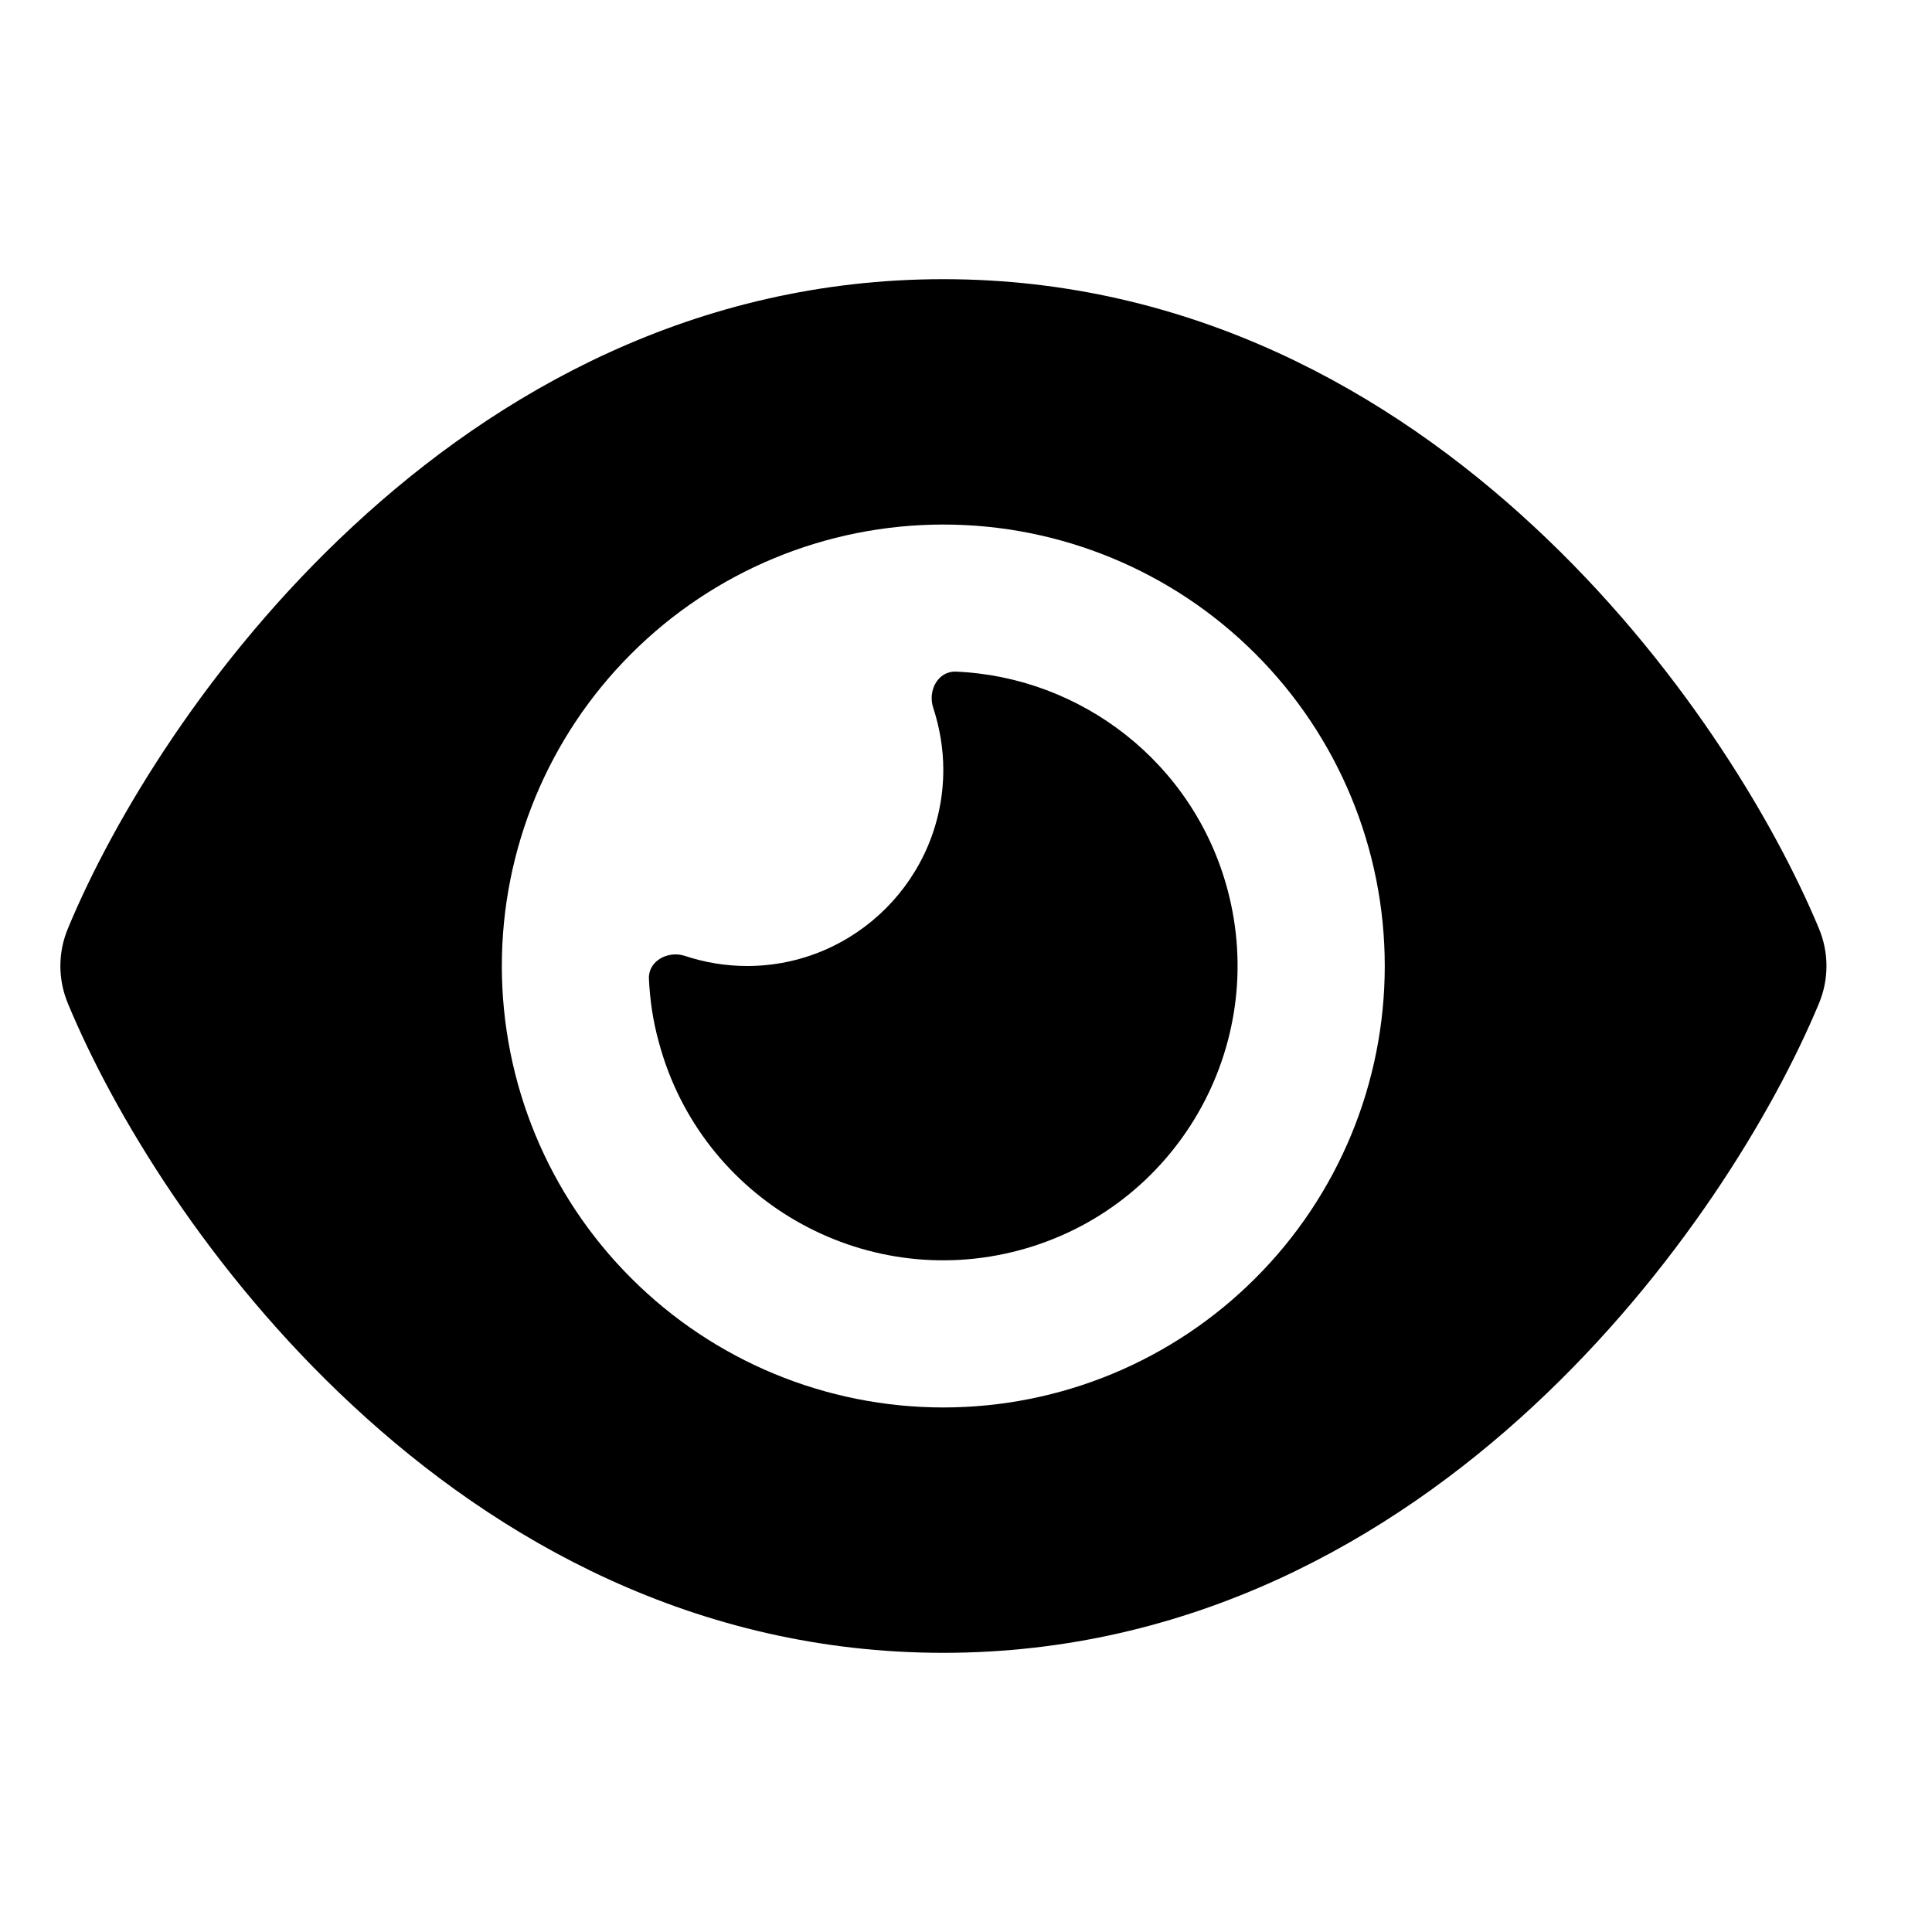 <svg xmlns="http://www.w3.org/2000/svg" width="16" height="16" viewBox="0 0 16 16">
  <defs/>
  <path d="M7.812,2.312 C5.76,2.312 4.118,3.247 2.922,4.359 C1.733,5.461 0.939,6.781 0.563,7.688 C0.479,7.888 0.479,8.112 0.563,8.312 C0.939,9.219 1.733,10.539 2.922,11.641 C4.118,12.753 5.76,13.688 7.812,13.688 C9.863,13.688 11.506,12.753 12.702,11.641 C13.89,10.537 14.685,9.219 15.063,8.312 C15.147,8.112 15.147,7.888 15.063,7.688 C14.685,6.781 13.89,5.461 12.702,4.359 C11.506,3.247 9.863,2.312 7.812,2.312 Z M4.156,8 C4.156,7.03 4.541,6.1 5.227,5.415 C5.912,4.729 6.842,4.344 7.812,4.344 C8.782,4.344 9.712,4.729 10.397,5.415 C11.083,6.1 11.468,7.03 11.468,8 C11.468,8.97 11.083,9.9 10.397,10.585 C9.712,11.271 8.782,11.656 7.812,11.656 C6.842,11.656 5.912,11.271 5.227,10.585 C4.541,9.9 4.156,8.97 4.156,8 Z M7.812,6.375 C7.812,7.271 7.083,8 6.187,8 C6.007,8 5.834,7.97 5.671,7.916 C5.532,7.871 5.369,7.957 5.374,8.104 C5.382,8.279 5.407,8.454 5.456,8.63 C5.803,9.93 7.142,10.702 8.442,10.354 C9.742,10.006 10.513,8.668 10.166,7.368 C9.884,6.314 8.952,5.606 7.916,5.562 C7.769,5.557 7.682,5.717 7.728,5.86 C7.781,6.022 7.812,6.195 7.812,6.375 Z"/>
</svg>

